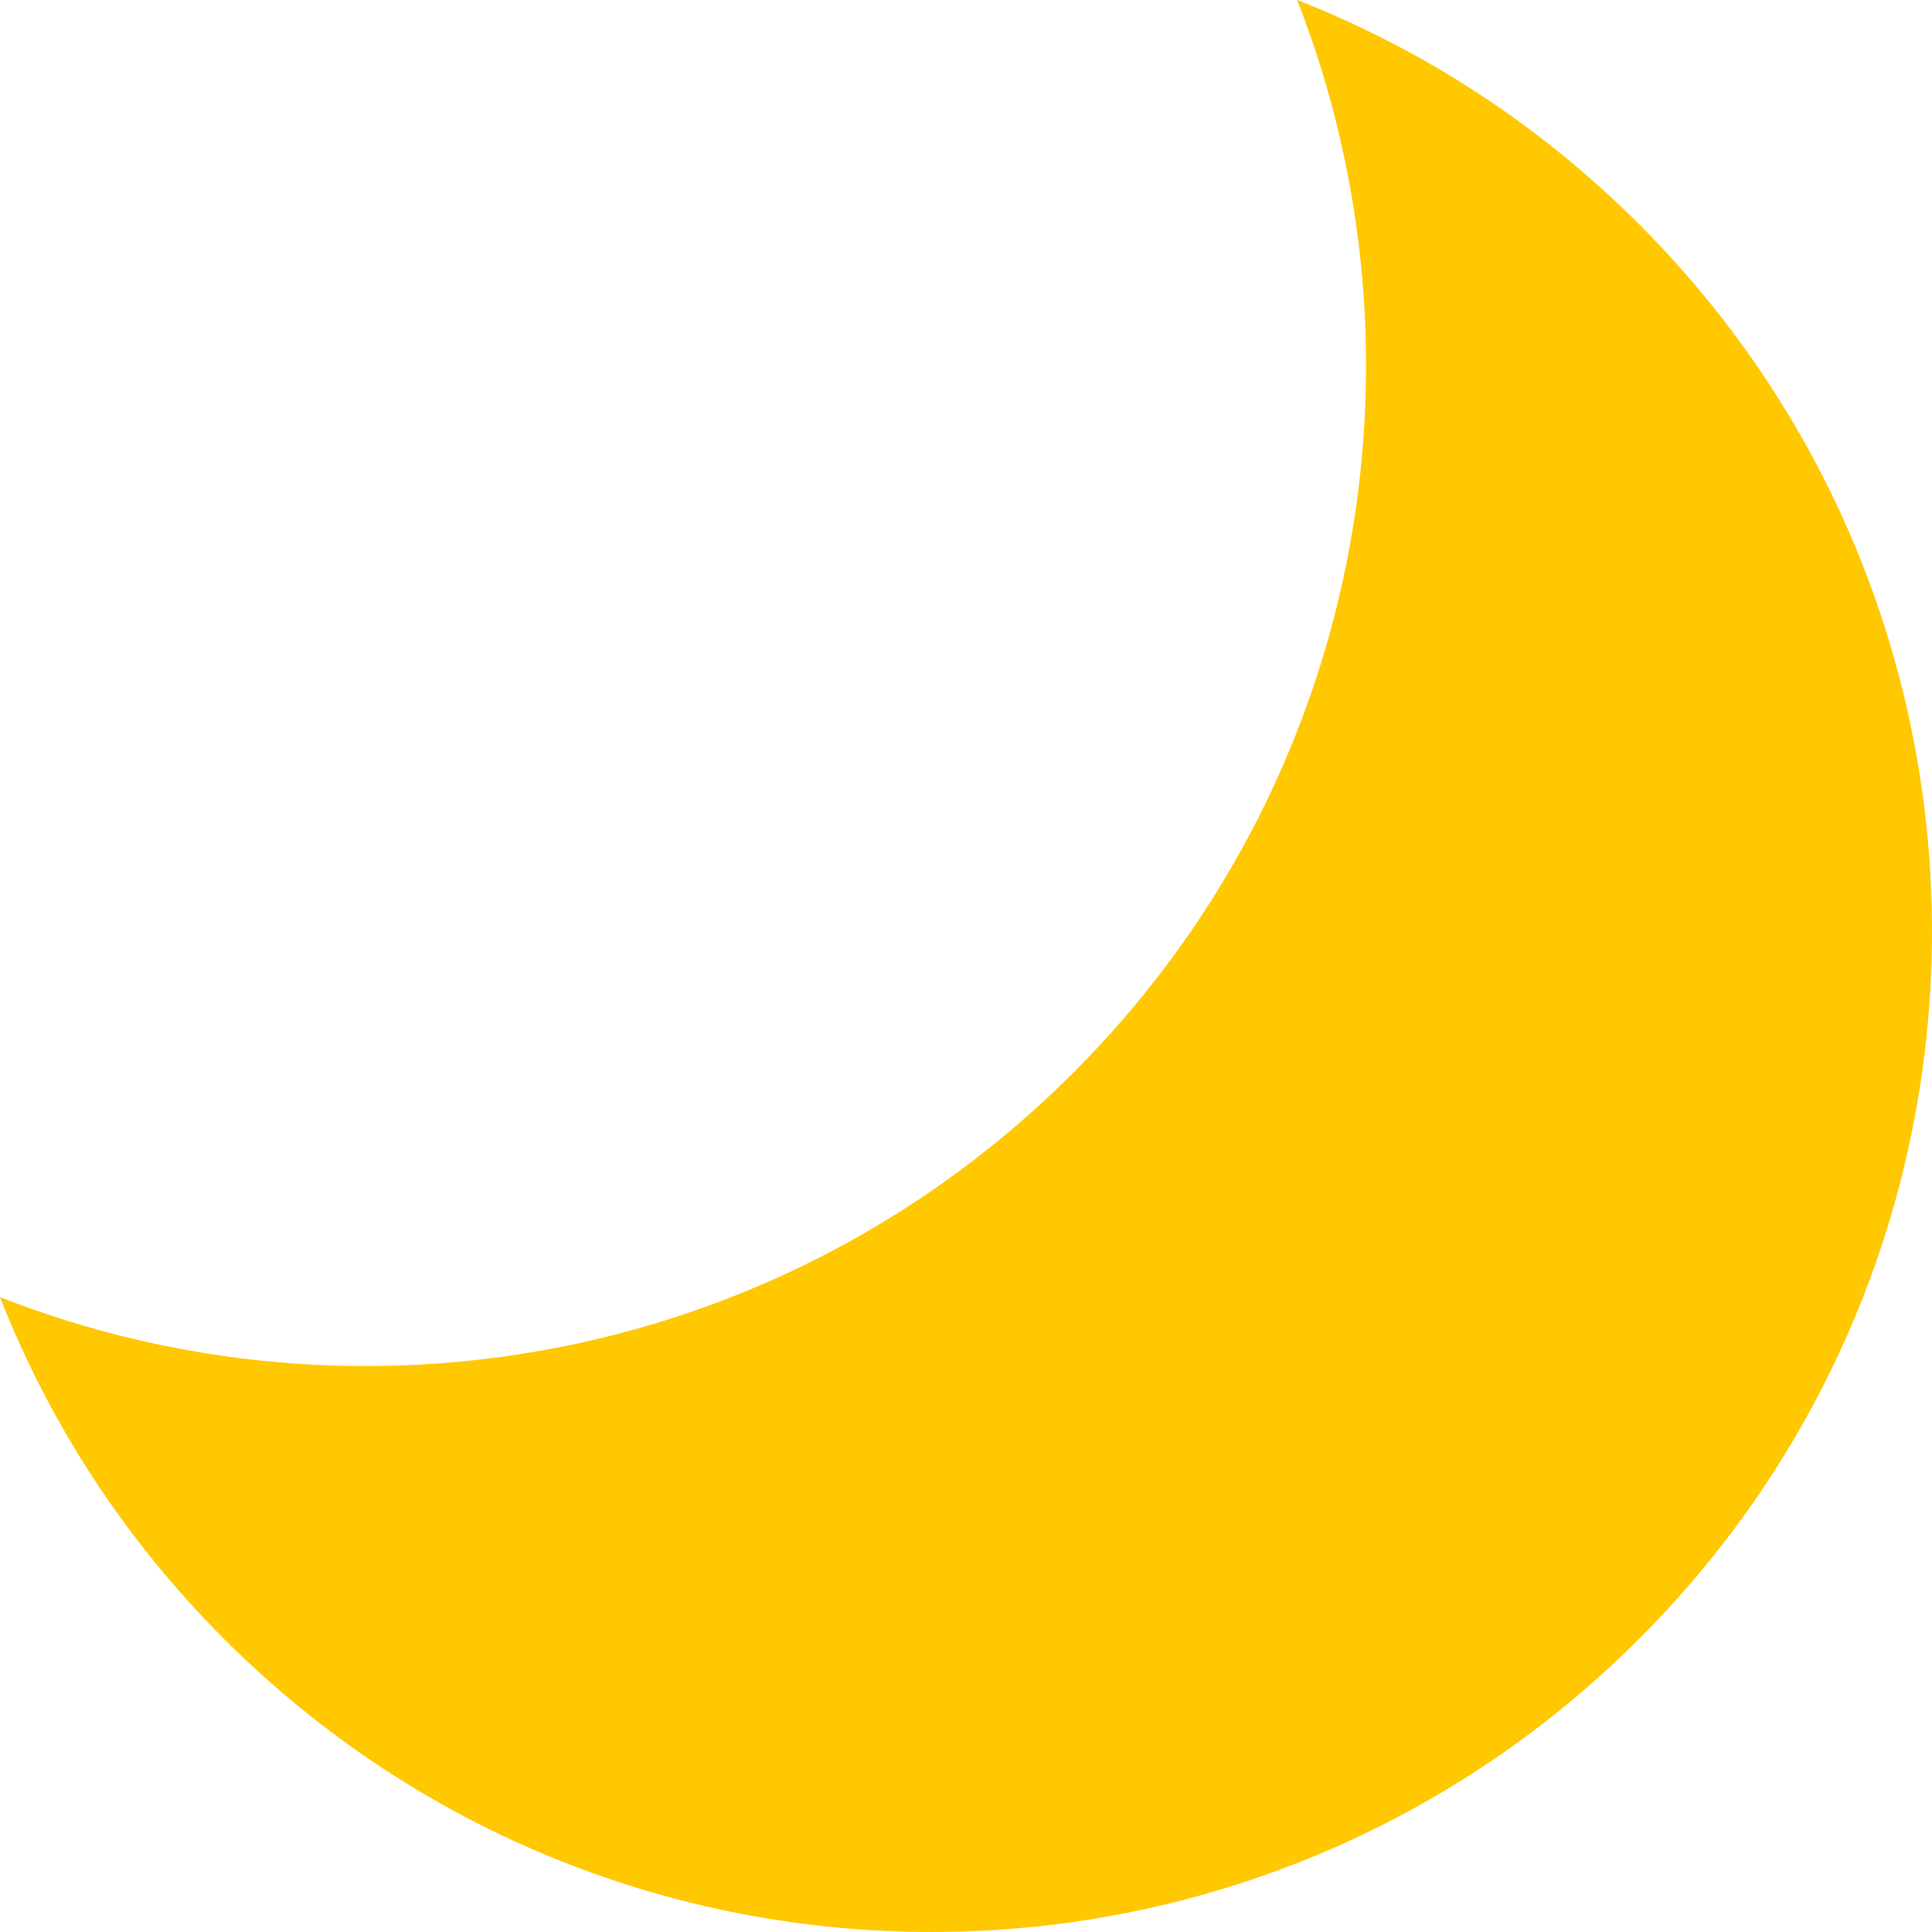 <svg width="40" height="40" viewBox="0 0 40 40" fill="none" xmlns="http://www.w3.org/2000/svg">
<path d="M0 26.856C7.433 29.769 16.21 28.222 22.216 22.216C28.222 16.21 29.769 7.433 26.856 0C29.434 1.01 31.85 2.557 33.933 4.64C42.022 12.729 42.022 25.844 33.933 33.933C25.844 42.022 12.729 42.022 4.64 33.933C2.557 31.85 1.01 29.434 0 26.856Z" fill="#FFC800"/>
</svg>
